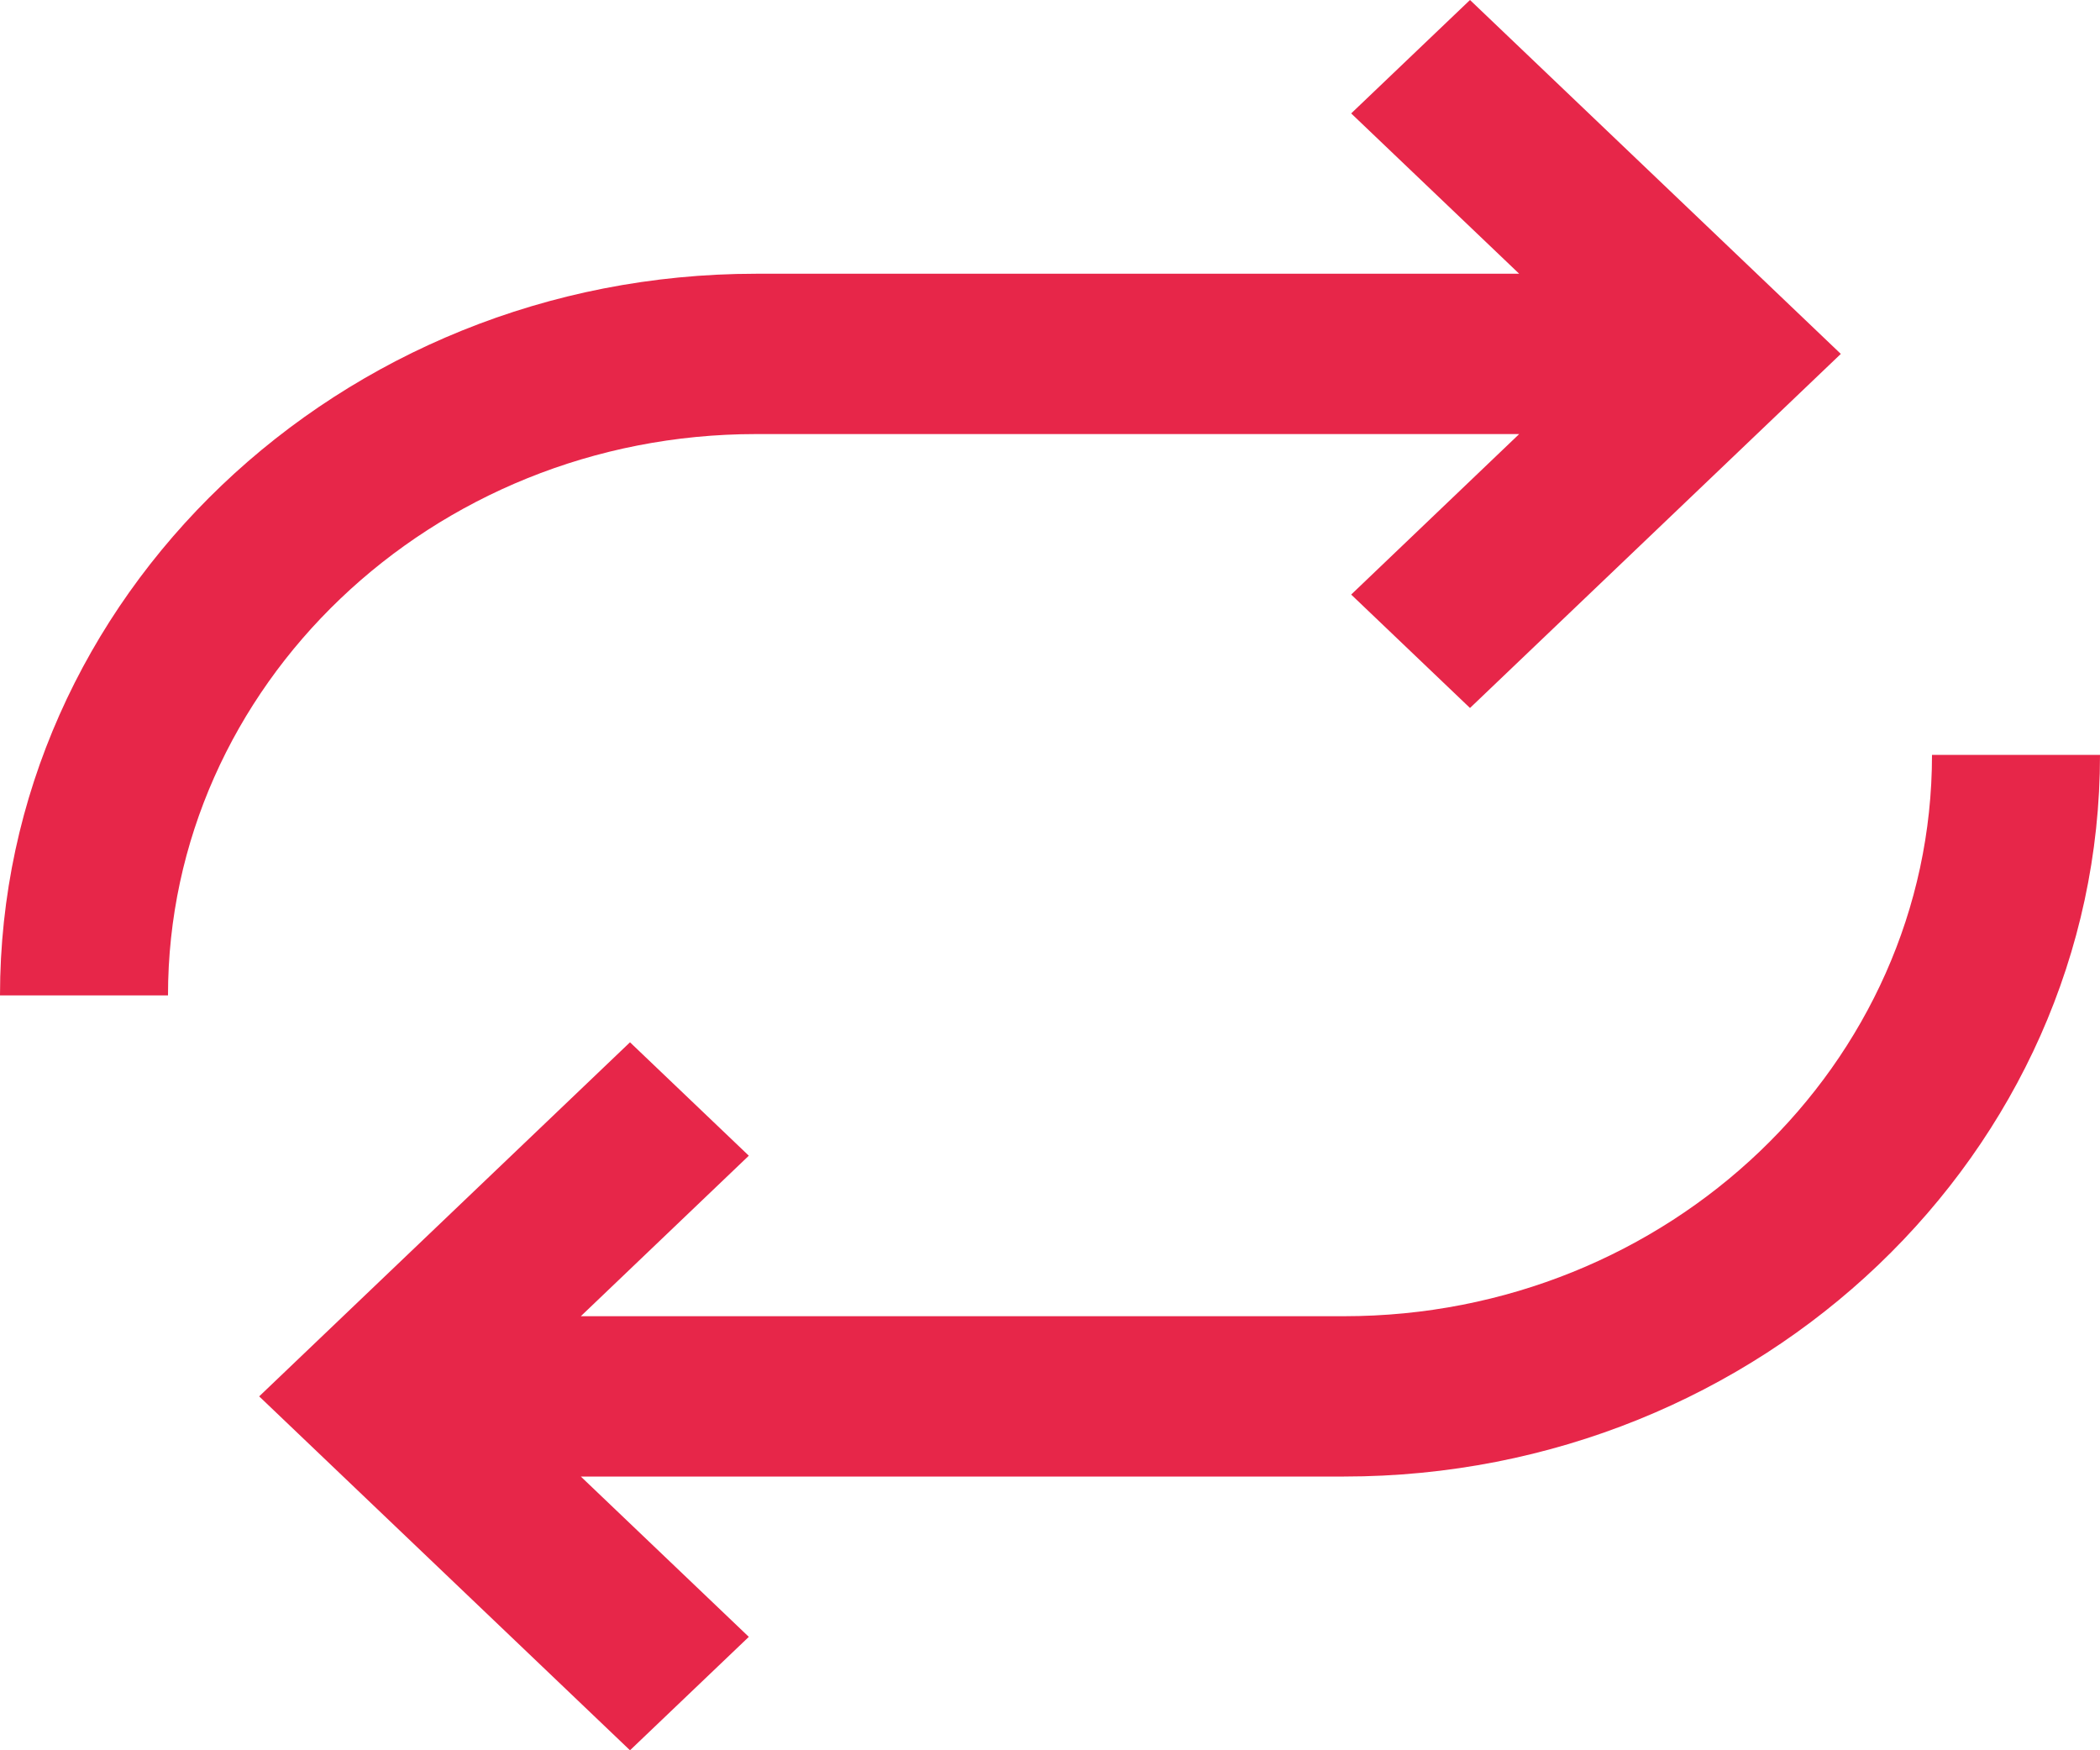 <svg width="12" height="10" viewBox="0 0 12 10" fill="none" xmlns="http://www.w3.org/2000/svg">
<path d="M11.04 4.313C11.04 6.081 9.533 7.52 7.68 7.52H3.319L4.279 6.603L3.6 5.955L1.481 7.978L3.6 10L4.279 9.352L3.319 8.436H7.68C10.062 8.436 12 6.586 12 4.313H11.04ZM4.32 2.48H8.681L7.721 3.397L8.4 4.045L10.519 2.022L8.4 0L7.721 0.648L8.681 1.564H4.32C1.938 1.564 0 3.414 0 5.687H0.96C0.96 3.919 2.467 2.48 4.32 2.48Z" fill="#E72649"/>
</svg>
